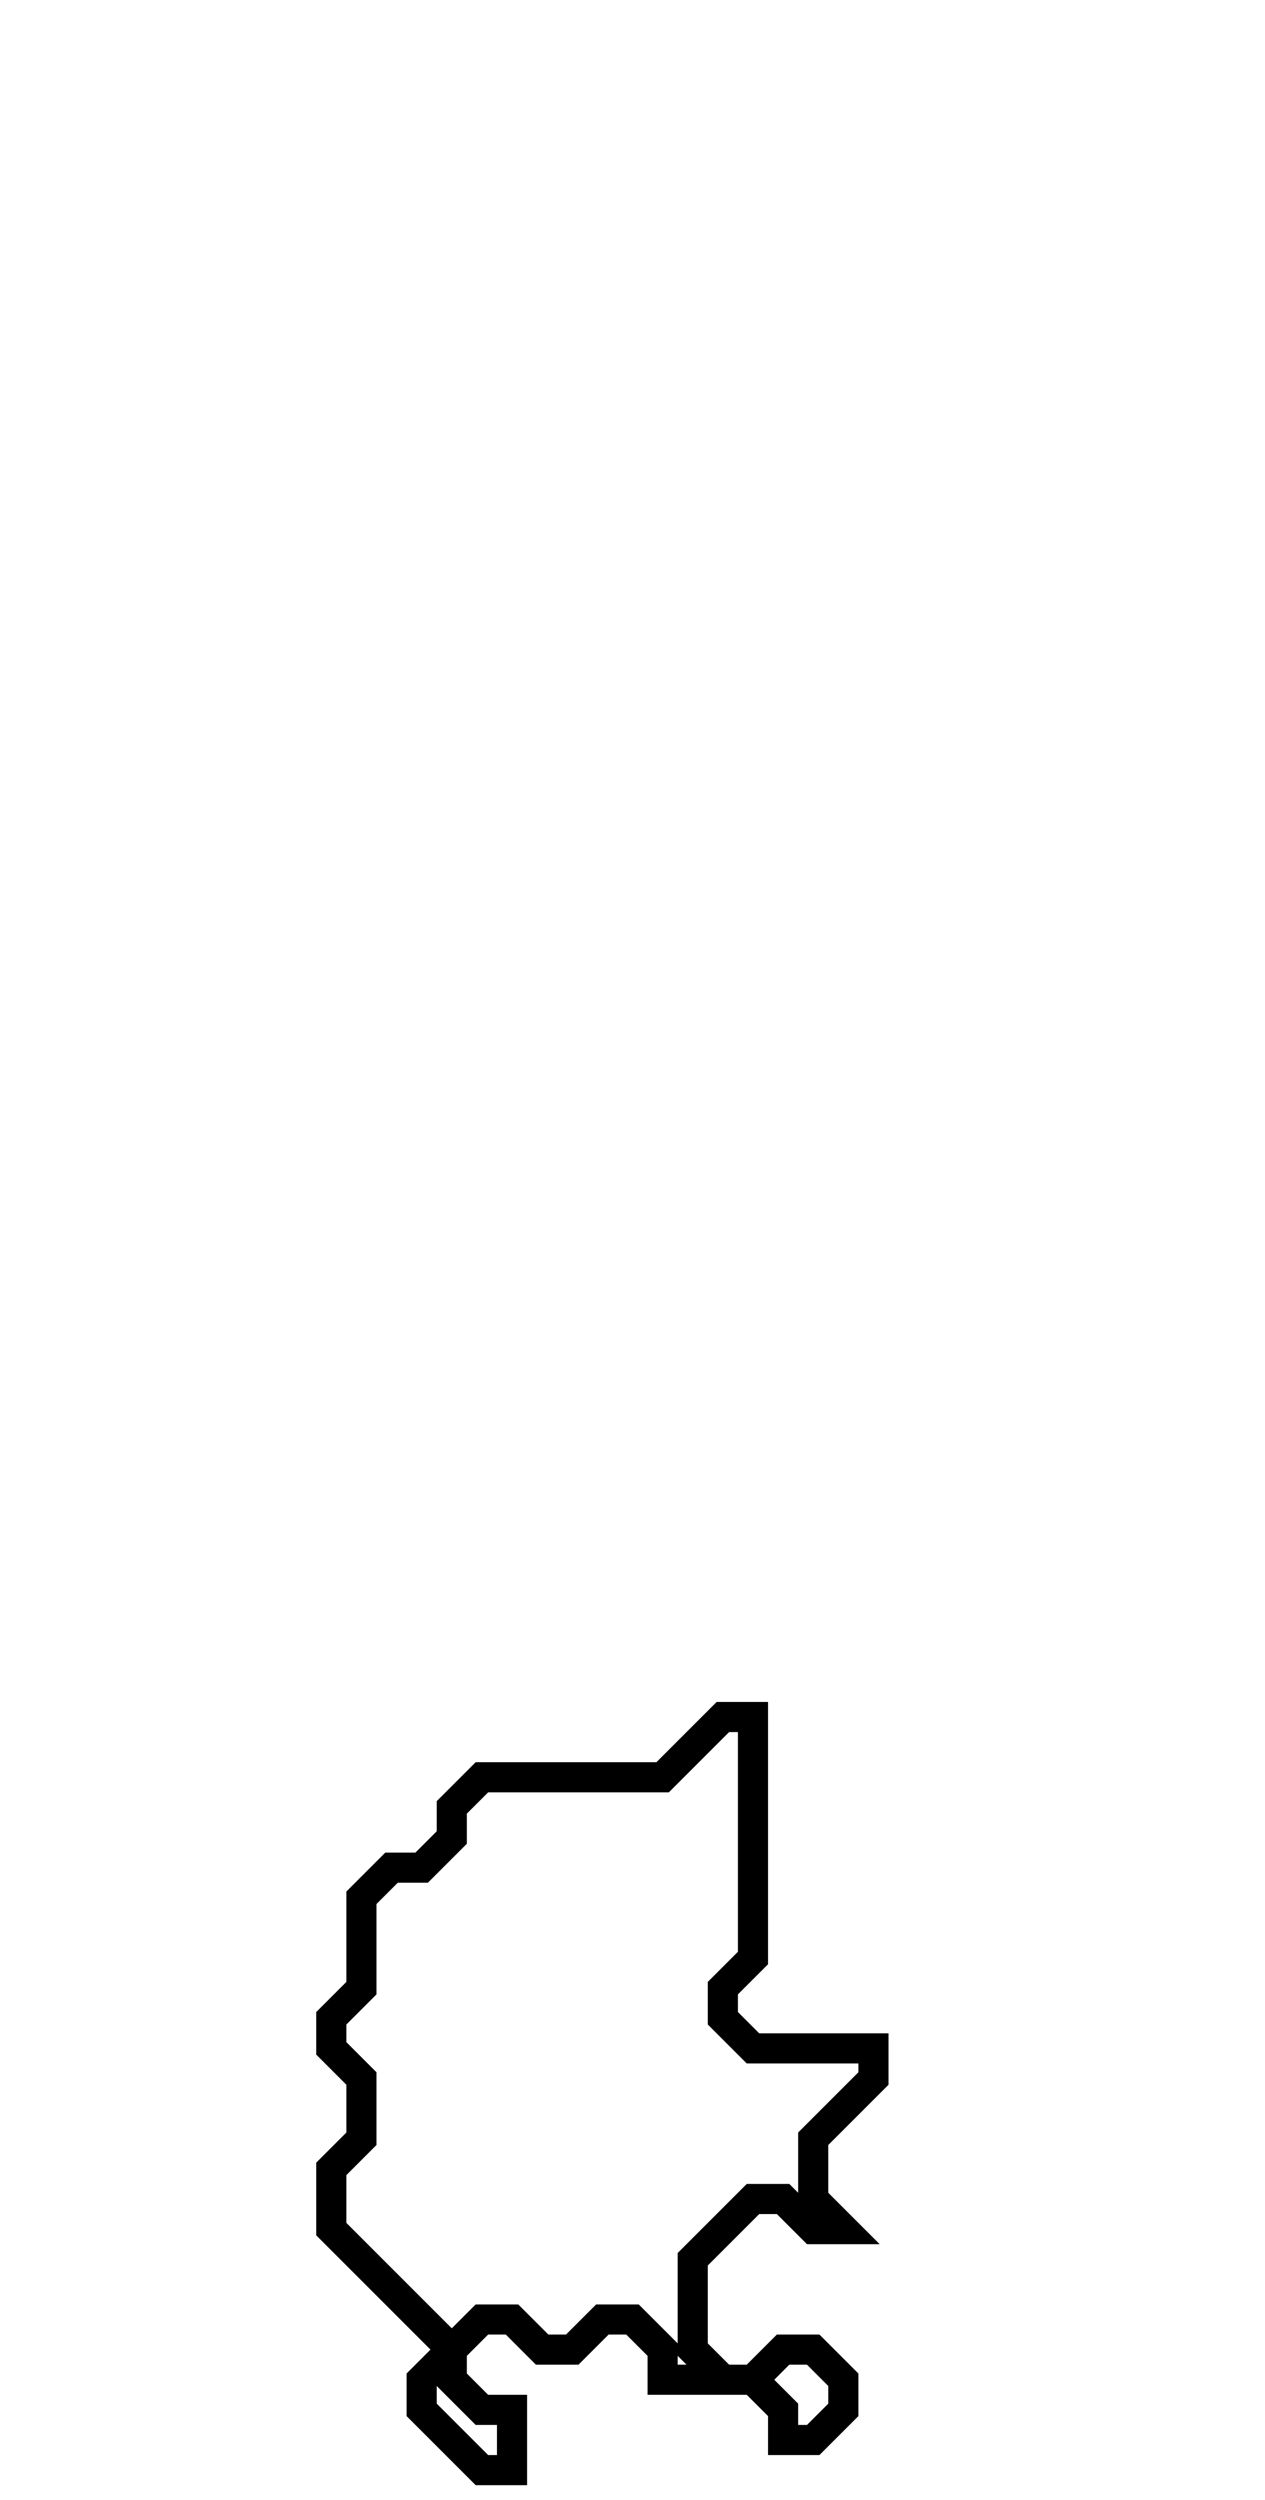 <svg xmlns="http://www.w3.org/2000/svg" width="42" height="83">
  <path d="M 24,57 L 22,59 L 16,59 L 15,60 L 15,61 L 14,62 L 13,62 L 12,63 L 12,66 L 11,67 L 11,68 L 12,69 L 12,71 L 11,72 L 11,74 L 15,78 L 14,79 L 14,80 L 16,82 L 17,82 L 17,80 L 16,80 L 15,79 L 15,78 L 16,77 L 17,77 L 18,78 L 19,78 L 20,77 L 21,77 L 22,78 L 22,79 L 25,79 L 26,80 L 26,81 L 27,81 L 28,80 L 28,79 L 27,78 L 26,78 L 25,79 L 24,79 L 23,78 L 23,75 L 25,73 L 26,73 L 27,74 L 28,74 L 27,73 L 27,71 L 29,69 L 29,68 L 25,68 L 24,67 L 24,66 L 25,65 L 25,57 Z" fill="none" stroke="black" stroke-width="1"/>
</svg>